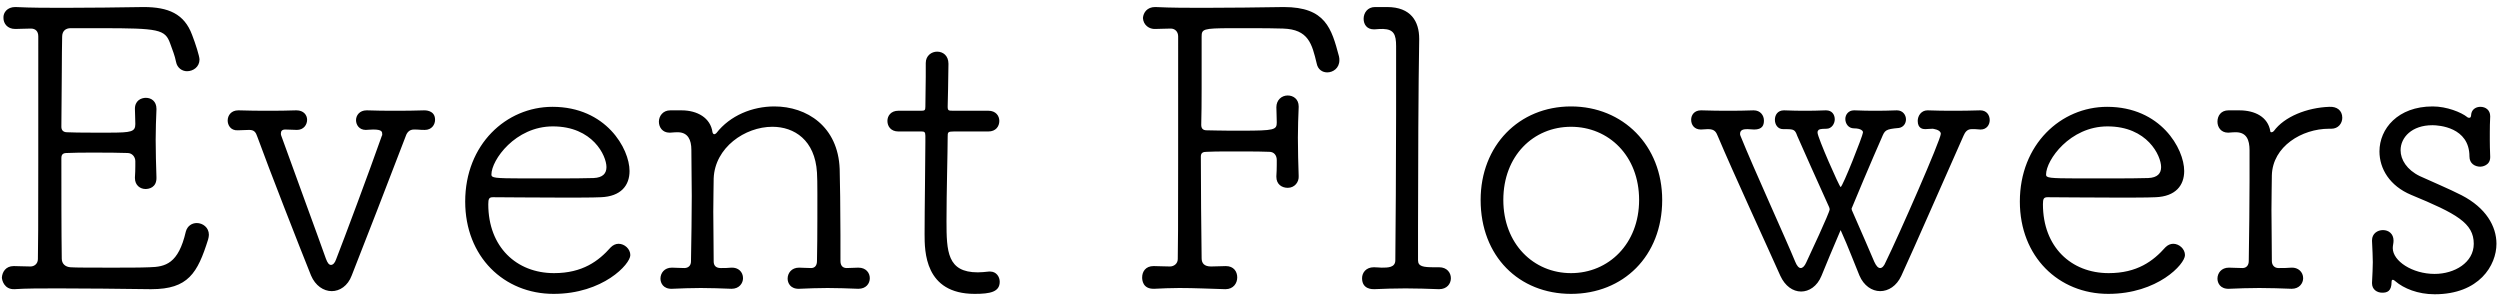 <?xml version="1.0" encoding="UTF-8"?>
<svg width="230px" height="28px" viewBox="0 0 230 28" version="1.1" xmlns="http://www.w3.org/2000/svg" xmlns:xlink="http://www.w3.org/1999/xlink">
    <!-- Generator: Sketch 60 (88103) - https://sketch.com -->
    <title>EventFlowers</title>
    <desc>Created with Sketch.</desc>
    <g id="web" stroke="none" stroke-width="1" fill="none" fill-rule="evenodd">
        <g id="Artboard" transform="translate(-996, -958)" fill="#000000" fill-rule="nonzero">
            <path d="M1009.926,984.604 C1013.31,984.604 1014.174,983.128 1015.146,980.032 C1015.182,979.888 1015.218,979.744 1015.218,979.6 C1015.218,978.916 1014.642,978.52 1014.102,978.52 C1013.67,978.52 1013.238,978.772 1013.094,979.312 C1012.41,982.264 1011.222,982.552 1009.746,982.588 C1008.918,982.624 1007.622,982.624 1006.326,982.624 C1004.598,982.624 1002.906,982.624 1002.474,982.588 C1002.006,982.552 1001.682,982.264 1001.682,981.796 C1001.646,979.528 1001.646,974.992 1001.646,972.544 C1001.646,972.184 1001.826,972.076 1002.15,972.076 C1002.834,972.04 1003.662,972.04 1004.526,972.04 C1005.714,972.04 1006.902,972.04 1007.73,972.076 C1008.162,972.076 1008.45,972.436 1008.45,972.832 L1008.449,973.298 C1008.447,973.647 1008.44,973.922 1008.414,974.308 L1008.414,974.38 L1008.414,974.38 C1008.414,975.064 1008.918,975.388 1009.386,975.388 C1009.674,975.388 1010.43,975.28 1010.394,974.308 C1010.358,973.192 1010.322,972.004 1010.322,970.852 C1010.322,969.88 1010.358,968.944 1010.394,968.08 L1010.394,968.008 L1010.394,968.008 C1010.394,967.324 1009.926,967 1009.422,967 C1008.99,967 1008.378,967.252 1008.414,968.08 C1008.414,968.548 1008.45,968.836 1008.45,969.412 C1008.45,970.125 1008.071,970.196 1006.158,970.203 L1004.426,970.203 C1003.49,970.201 1002.635,970.194 1002.186,970.168 C1001.826,970.168 1001.646,969.988 1001.646,969.664 C1001.682,967.432 1001.682,962.464 1001.718,961.384 C1001.718,960.844 1002.042,960.592 1002.51,960.592 L1005.317,960.593 C1010.595,960.599 1011.187,960.694 1011.654,961.996 C1011.87,962.608 1012.086,963.112 1012.194,963.688 C1012.302,964.264 1012.77,964.552 1013.202,964.552 C1013.778,964.552 1014.354,964.156 1014.354,963.472 C1014.354,963.184 1013.994,962.032 1013.67,961.204 C1012.95,959.26 1011.474,958.648 1009.206,958.648 C1006.794,958.684 1004.346,958.72 1001.898,958.72 C1000.386,958.72 998.91,958.72 997.434,958.648 L997.398,958.648 C996.678,958.648 996.282,959.152 996.318,959.656 C996.318,960.16 996.678,960.664 997.398,960.664 L997.434,960.664 C997.902,960.664 998.262,960.628 998.838,960.628 C999.27,960.628 999.522,960.88 999.522,961.348 L999.521,972.599 C999.519,979.17 999.511,980.483 999.486,981.832 C999.486,982.264 999.162,982.516 998.802,982.516 C998.226,982.516 997.794,982.48 997.326,982.48 L997.254,982.48 L997.254,982.48 C996.534,982.48 996.21,983.02 996.174,983.524 C996.174,983.776 996.39,984.64 997.326,984.604 C998.37,984.532 999.774,984.532 1001.358,984.532 C1003.914,984.532 1006.974,984.568 1009.782,984.604 L1009.926,984.604 L1009.926,984.604 Z M1026.522,984.784 C1027.242,984.784 1027.998,984.316 1028.358,983.344 C1029.438,980.608 1031.814,974.488 1033.326,970.528 C1033.434,970.204 1033.65,969.916 1034.082,969.916 C1034.622,969.916 1034.55,969.952 1035.054,969.952 L1035.09,969.952 C1035.702,969.952 1036.026,969.484 1036.026,969.016 C1036.026,968.116 1035.09,968.152 1035.018,968.152 C1034.082,968.188 1033.182,968.188 1032.318,968.188 C1031.49,968.188 1030.662,968.188 1029.798,968.152 L1029.726,968.152 L1029.726,968.152 C1029.078,968.152 1028.754,968.62 1028.754,969.052 C1028.754,969.484 1029.042,969.952 1029.654,969.952 C1029.798,969.952 1030.05,969.916 1030.338,969.916 C1031.166,969.916 1031.166,970.132 1031.166,970.384 C1031.166,970.42 1031.166,970.456 1031.13,970.492 C1029.978,973.768 1027.638,980.032 1026.918,981.868 C1026.81,982.192 1026.63,982.372 1026.45,982.372 C1026.27,982.372 1026.126,982.192 1025.982,981.796 C1025.298,979.852 1022.922,973.408 1021.878,970.492 C1021.842,970.42 1021.842,970.348 1021.842,970.276 C1021.842,970.06 1021.95,969.916 1022.238,969.916 C1022.814,969.916 1022.886,969.952 1023.318,969.952 C1023.93,969.952 1024.254,969.484 1024.254,969.016 C1024.254,968.584 1023.93,968.152 1023.282,968.152 L1023.21,968.152 L1023.21,968.152 C1022.346,968.188 1021.518,968.188 1020.654,968.188 C1019.826,968.188 1018.962,968.188 1017.99,968.152 L1017.918,968.152 L1017.918,968.152 C1017.27,968.152 1016.946,968.62 1016.946,969.088 C1016.946,969.484 1017.198,970.024 1017.882,969.988 C1018.386,969.988 1018.386,969.952 1018.926,969.952 C1019.394,969.952 1019.538,970.168 1019.682,970.6 C1020.726,973.48 1023.57,980.752 1024.614,983.344 C1025.01,984.28 1025.766,984.784 1026.522,984.784 Z M1046.934,985.036 C1051.47,985.036 1053.99,982.3 1053.99,981.472 C1053.99,980.896 1053.45,980.428 1052.91,980.428 C1052.658,980.428 1052.406,980.536 1052.19,980.752 C1051.074,982.012 1049.598,983.128 1046.97,983.128 C1043.514,983.128 1040.922,980.716 1040.922,976.792 C1040.922,976.288 1040.994,976.144 1041.354,976.144 C1042.146,976.144 1045.206,976.18 1047.906,976.18 C1049.238,976.18 1050.462,976.18 1051.29,976.144 C1053.126,976.072 1053.918,975.064 1053.918,973.732 C1053.918,971.68 1051.758,967.828 1046.826,967.828 C1042.578,967.828 1038.798,971.284 1038.798,976.54 C1038.798,981.616 1042.362,985.036 1046.934,985.036 Z M1047.123,974.415 L1044.177,974.415 C1041.45,974.409 1041.21,974.366 1041.21,974.056 C1041.21,972.724 1043.406,969.628 1046.862,969.628 C1050.534,969.628 1051.794,972.328 1051.794,973.372 C1051.794,973.948 1051.47,974.344 1050.606,974.38 C1049.85,974.407 1048.527,974.414 1047.123,974.415 Z M1057.842,984.568 C1058.67,984.532 1059.57,984.496 1060.47,984.496 C1061.37,984.496 1062.342,984.532 1063.278,984.568 L1063.314,984.568 C1063.998,984.568 1064.358,984.064 1064.358,983.596 C1064.358,983.02 1063.926,982.588 1063.278,982.624 C1062.774,982.66 1062.846,982.66 1062.306,982.66 C1061.874,982.66 1061.658,982.444 1061.658,982.048 C1061.658,980.356 1061.622,978.808 1061.622,977.476 C1061.622,976.18 1061.658,975.1 1061.658,974.416 C1061.766,971.572 1064.538,969.664 1067.058,969.664 C1069.074,969.664 1070.982,970.888 1071.162,973.876 C1071.19,974.264 1071.196,974.95 1071.198,975.803 L1071.197,978.133 C1071.195,979.444 1071.188,980.829 1071.162,982.012 C1071.162,982.408 1070.982,982.66 1070.622,982.66 C1070.046,982.66 1069.974,982.624 1069.542,982.624 L1069.506,982.624 C1068.822,982.624 1068.462,983.128 1068.462,983.632 C1068.462,984.028 1068.714,984.604 1069.542,984.568 C1070.37,984.532 1071.234,984.496 1072.134,984.496 C1073.07,984.496 1074.006,984.532 1074.942,984.568 L1074.978,984.568 C1075.662,984.568 1076.022,984.1 1076.022,983.596 C1076.022,983.092 1075.662,982.624 1074.978,982.624 L1074.942,982.624 C1074.438,982.624 1074.438,982.66 1073.898,982.66 C1073.502,982.66 1073.322,982.408 1073.322,982.012 L1073.321,979.601 C1073.316,977.192 1073.283,974.637 1073.25,973.552 C1073.106,969.628 1070.226,967.792 1067.238,967.792 C1065.222,967.792 1063.17,968.62 1061.91,970.24 C1061.838,970.312 1061.766,970.348 1061.73,970.348 C1061.622,970.348 1061.586,970.276 1061.55,970.168 C1061.37,968.836 1060.146,968.152 1058.706,968.152 L1057.662,968.152 C1056.978,968.152 1056.618,968.692 1056.618,969.196 C1056.618,969.7 1056.942,970.204 1057.59,970.204 L1057.662,970.204 L1057.662,970.204 C1058.13,970.168 1058.094,970.168 1058.418,970.168 C1059.282,970.204 1059.606,970.852 1059.606,971.788 C1059.606,973.336 1059.642,974.704 1059.642,976.036 C1059.642,977.908 1059.606,979.78 1059.57,982.048 C1059.57,982.444 1059.318,982.66 1058.958,982.66 C1058.382,982.66 1058.274,982.624 1057.842,982.624 L1057.806,982.624 C1057.122,982.624 1056.762,983.128 1056.762,983.632 C1056.762,984.028 1057.014,984.604 1057.842,984.568 Z M1085.67,985.036 C1087.11,985.036 1087.974,984.856 1087.974,983.92 C1087.974,983.452 1087.65,982.984 1087.11,982.984 L1086.966,982.984 L1086.966,982.984 C1086.606,983.02 1086.282,983.056 1085.958,983.056 C1083.15,983.056 1083.078,981.148 1083.078,978.34 C1083.078,975.676 1083.186,971.968 1083.186,970.6 C1083.186,970.168 1083.186,970.096 1083.762,970.096 L1086.93,970.096 C1087.614,970.096 1087.938,969.628 1087.938,969.124 C1087.938,968.656 1087.614,968.188 1086.93,968.188 L1083.726,968.188 C1083.258,968.188 1083.186,968.188 1083.186,967.792 C1083.186,967.792 1083.258,964.912 1083.258,963.868 C1083.258,963.112 1082.754,962.752 1082.214,962.752 C1081.71,962.752 1081.17,963.112 1081.17,963.796 L1081.169,965.067 C1081.163,966.271 1081.134,967.698 1081.134,967.828 C1081.134,968.152 1081.062,968.188 1080.738,968.188 L1078.65,968.188 C1077.966,968.188 1077.642,968.656 1077.642,969.124 C1077.642,969.628 1077.966,970.096 1078.65,970.096 L1080.774,970.096 C1081.026,970.096 1081.134,970.132 1081.134,970.492 L1081.134,971.068 C1081.134,972.832 1081.062,977.224 1081.062,979.528 C1081.062,981.112 1081.062,985.036 1085.67,985.036 Z M1108.746,984.604 C1109.466,984.604 1109.826,984.064 1109.826,983.524 C1109.826,982.984 1109.502,982.48 1108.782,982.48 C1108.242,982.48 1107.99,982.516 1107.414,982.516 C1106.802,982.516 1106.55,982.228 1106.55,981.76 C1106.514,979.492 1106.478,974.848 1106.478,972.4 C1106.478,972.04 1106.694,971.968 1107.018,971.968 C1107.507,971.942 1108.105,971.935 1108.736,971.933 L1110.593,971.933 C1111.425,971.935 1112.198,971.943 1112.778,971.968 C1113.21,971.968 1113.462,972.292 1113.462,972.724 L1113.461,973.19 C1113.459,973.539 1113.452,973.814 1113.426,974.2 L1113.426,974.272 L1113.426,974.272 C1113.426,974.956 1113.93,975.28 1114.47,975.28 C1115.118,975.28 1115.514,974.74 1115.478,974.2 C1115.442,973.084 1115.406,971.86 1115.406,970.672 C1115.406,969.7 1115.442,968.728 1115.478,967.864 L1115.478,967.792 L1115.478,967.792 C1115.478,967.108 1114.974,966.784 1114.47,966.784 C1113.894,966.784 1113.426,967.216 1113.426,967.864 C1113.426,968.368 1113.462,968.656 1113.462,969.268 C1113.462,969.95 1113.227,970.017 1110.298,970.023 L1109.25,970.024 C1108.314,970.024 1107.45,969.988 1107.018,969.988 C1106.658,969.988 1106.514,969.808 1106.514,969.484 C1106.542,968.626 1106.548,967.384 1106.55,966.119 L1106.55,961.384 L1106.55,961.384 C1106.55,960.675 1106.665,960.601 1109.242,960.593 L1111.363,960.593 C1112.297,960.595 1113.241,960.602 1114.038,960.628 C1116.378,960.7 1116.702,962.032 1117.134,963.832 C1117.242,964.408 1117.674,964.66 1118.106,964.66 C1118.646,964.66 1119.222,964.264 1119.222,963.544 C1119.222,963.436 1119.222,963.328 1119.186,963.184 C1118.502,960.628 1117.962,958.648 1114.11,958.648 C1111.662,958.684 1109.214,958.72 1106.766,958.72 C1105.29,958.72 1103.778,958.72 1102.302,958.648 L1102.266,958.648 C1101.546,958.648 1101.186,959.152 1101.15,959.656 C1101.186,960.304 1101.726,960.7 1102.302,960.664 C1102.77,960.664 1103.13,960.628 1103.706,960.628 C1104.102,960.628 1104.39,960.916 1104.39,961.348 L1104.389,972.599 C1104.387,979.17 1104.379,980.483 1104.354,981.832 C1104.354,982.264 1103.994,982.516 1103.634,982.516 C1103.058,982.516 1102.662,982.48 1102.194,982.48 L1102.122,982.48 L1102.122,982.48 C1101.402,982.48 1101.078,982.984 1101.078,983.524 C1101.078,983.74 1101.114,984.604 1102.194,984.568 C1102.914,984.532 1103.706,984.496 1104.498,984.496 C1105.902,984.496 1107.342,984.568 1108.71,984.604 L1108.746,984.604 Z M1122.426,984.604 C1123.29,984.568 1124.298,984.532 1125.306,984.532 C1126.314,984.532 1127.394,984.568 1128.366,984.604 L1128.402,984.604 C1129.122,984.604 1129.482,984.1 1129.482,983.596 C1129.482,983.092 1129.122,982.588 1128.402,982.588 L1127.934,982.588 C1126.926,982.588 1126.458,982.516 1126.458,981.94 L1126.458,978.916 L1126.458,978.916 C1126.458,973.696 1126.494,965.56 1126.566,961.672 L1126.566,961.564 L1126.566,961.564 C1126.566,959.98 1125.81,958.648 1123.614,958.648 L1122.498,958.648 C1121.814,958.648 1121.454,959.188 1121.454,959.728 C1121.454,960.232 1121.742,960.7 1122.39,960.7 L1122.462,960.7 L1122.462,960.7 C1122.93,960.664 1122.93,960.664 1123.254,960.664 C1124.226,960.7 1124.442,961.168 1124.442,962.248 L1124.441,968.51 C1124.435,973.36 1124.403,979.069 1124.37,981.94 C1124.37,982.624 1123.686,982.624 1123.11,982.624 C1122.93,982.624 1122.714,982.588 1122.426,982.588 L1122.39,982.588 C1121.67,982.588 1121.31,983.092 1121.31,983.596 C1121.31,984.64 1122.282,984.604 1122.426,984.604 Z M1140.534,985.036 C1145.322,985.036 1148.922,981.58 1148.922,976.396 C1148.922,971.392 1145.322,967.792 1140.534,967.792 C1135.746,967.792 1132.218,971.392 1132.218,976.396 C1132.218,981.58 1135.746,985.036 1140.534,985.036 Z M1140.534,983.128 C1137.078,983.128 1134.306,980.428 1134.306,976.396 C1134.306,972.328 1137.078,969.664 1140.534,969.664 C1143.99,969.664 1146.798,972.328 1146.798,976.396 C1146.798,980.428 1143.99,983.128 1140.534,983.128 Z M1161.702,984.82 C1162.422,984.82 1163.178,984.352 1163.574,983.38 C1163.97,982.408 1164.654,980.752 1165.338,979.168 C1166.058,980.752 1166.67,982.408 1167.066,983.344 C1167.462,984.28 1168.218,984.784 1168.974,984.784 C1169.73,984.784 1170.486,984.316 1170.918,983.38 C1172.178,980.644 1174.878,974.452 1176.642,970.492 C1176.786,970.168 1176.966,969.88 1177.398,969.88 L1177.712,969.881 C1177.855,969.883 1177.837,969.891 1178.19,969.916 L1178.226,969.916 C1178.766,969.916 1179.054,969.484 1179.054,969.052 C1179.054,968.584 1178.766,968.152 1178.19,968.152 L1178.154,968.152 C1177.182,968.188 1176.426,968.188 1175.67,968.188 C1174.95,968.188 1174.23,968.188 1173.366,968.152 L1173.33,968.152 C1172.754,968.152 1172.43,968.656 1172.43,969.124 C1172.43,969.844 1172.934,969.88 1173.114,969.88 C1173.33,969.88 1173.546,969.844 1173.798,969.844 C1173.798,969.844 1174.554,969.916 1174.554,970.312 C1174.554,970.852 1170.702,979.636 1169.478,982.12 C1169.334,982.48 1169.154,982.66 1168.974,982.66 C1168.794,982.66 1168.614,982.48 1168.434,982.084 C1168.074,981.256 1167.282,979.384 1166.418,977.44 C1166.382,977.368 1166.346,977.296 1166.346,977.188 C1166.346,977.152 1168.362,972.364 1169.118,970.672 C1169.406,969.988 1169.442,969.88 1170.702,969.772 C1171.134,969.7 1171.35,969.34 1171.35,968.98 C1171.35,968.584 1171.062,968.152 1170.522,968.152 L1170.486,968.152 C1169.658,968.188 1169.082,968.188 1168.506,968.188 C1167.966,968.188 1167.426,968.188 1166.634,968.152 L1166.562,968.152 L1166.562,968.152 C1166.058,968.152 1165.77,968.548 1165.77,968.944 C1165.77,969.376 1166.058,969.808 1166.562,969.808 C1167.282,969.808 1167.39,970.096 1167.39,970.132 L1167.39,970.204 L1167.39,970.204 C1167.39,970.456 1165.518,975.208 1165.338,975.208 C1165.23,975.208 1163.214,970.636 1163.214,970.204 C1163.214,970.132 1163.214,970.06 1163.286,969.988 C1163.322,969.916 1163.43,969.844 1164.042,969.844 C1164.51,969.844 1164.798,969.376 1164.798,968.98 C1164.798,968.548 1164.546,968.152 1164.006,968.152 L1163.934,968.152 L1163.934,968.152 C1163.142,968.188 1162.602,968.188 1162.062,968.188 C1161.522,968.188 1160.982,968.188 1160.154,968.152 L1160.118,968.152 C1159.542,968.152 1159.29,968.584 1159.29,969.016 C1159.29,969.448 1159.542,969.88 1160.046,969.88 L1160.355,969.881 C1161.045,969.888 1161.151,969.952 1161.342,970.492 C1161.954,971.896 1163.106,974.452 1164.258,977.008 C1164.294,977.08 1164.33,977.188 1164.33,977.26 C1164.33,977.548 1162.458,981.544 1162.17,982.156 C1162.026,982.48 1161.846,982.66 1161.666,982.66 C1161.486,982.66 1161.306,982.444 1161.162,982.084 C1160.37,980.14 1157.31,973.444 1156.122,970.492 C1156.086,970.42 1156.086,970.348 1156.086,970.312 C1156.086,969.916 1156.446,969.88 1156.77,969.88 C1156.95,969.88 1157.202,969.916 1157.382,969.916 C1158.138,969.916 1158.282,969.52 1158.282,969.088 C1158.282,968.62 1157.958,968.152 1157.346,968.152 L1157.31,968.152 C1156.446,968.188 1155.726,968.188 1155.006,968.188 C1154.25,968.188 1153.53,968.188 1152.558,968.152 L1152.486,968.152 L1152.486,968.152 C1151.874,968.152 1151.586,968.584 1151.586,969.016 C1151.586,969.484 1151.874,969.916 1152.486,969.916 C1152.666,969.916 1152.918,969.88 1153.134,969.88 C1153.782,969.88 1153.89,970.168 1154.07,970.6 C1155.402,973.768 1158.642,980.788 1159.794,983.38 C1160.226,984.316 1160.946,984.82 1161.702,984.82 Z M1189.962,985.036 C1194.498,985.036 1197.018,982.3 1197.018,981.472 C1197.018,980.896 1196.478,980.428 1195.938,980.428 C1195.686,980.428 1195.434,980.536 1195.218,980.752 C1194.102,982.012 1192.626,983.128 1189.998,983.128 C1186.542,983.128 1183.95,980.716 1183.95,976.792 C1183.95,976.288 1184.022,976.144 1184.382,976.144 C1185.174,976.144 1188.234,976.18 1190.934,976.18 C1192.266,976.18 1193.49,976.18 1194.318,976.144 C1196.154,976.072 1196.946,975.064 1196.946,973.732 C1196.946,971.68 1194.786,967.828 1189.854,967.828 C1185.606,967.828 1181.826,971.284 1181.826,976.54 C1181.826,981.616 1185.39,985.036 1189.962,985.036 Z M1190.151,974.415 L1187.205,974.415 C1184.478,974.409 1184.238,974.366 1184.238,974.056 C1184.238,972.724 1186.434,969.628 1189.89,969.628 C1193.562,969.628 1194.822,972.328 1194.822,973.372 C1194.822,973.948 1194.498,974.344 1193.634,974.38 C1192.878,974.407 1191.555,974.414 1190.151,974.415 Z M1201.086,984.568 C1201.914,984.532 1202.886,984.496 1203.858,984.496 C1204.83,984.496 1205.874,984.532 1206.81,984.568 L1206.846,984.568 C1207.53,984.568 1207.89,984.064 1207.89,983.596 C1207.89,983.02 1207.422,982.588 1206.81,982.624 C1206.306,982.66 1206.162,982.66 1205.622,982.66 C1205.226,982.66 1205.01,982.372 1205.01,982.012 C1205.01,980.284 1204.974,978.664 1204.974,977.296 C1204.974,975.928 1205.01,974.812 1205.01,974.128 C1205.082,971.464 1207.782,969.844 1210.266,969.844 L1210.482,969.844 C1211.13,969.844 1211.49,969.34 1211.49,968.836 C1211.49,968.152 1210.986,967.792 1210.302,967.828 C1208.25,967.9 1206.162,968.728 1205.19,970.06 C1205.118,970.132 1205.046,970.168 1204.974,970.168 C1204.938,970.168 1204.866,970.168 1204.866,970.06 C1204.65,968.764 1203.462,968.152 1202.022,968.152 L1201.014,968.152 C1200.33,968.152 1200.006,968.656 1200.006,969.196 C1200.006,969.7 1200.33,970.204 1200.978,970.204 L1201.014,970.204 C1201.482,970.168 1201.446,970.168 1201.77,970.168 C1202.67,970.204 1202.958,970.852 1202.958,971.824 L1202.958,974.632 L1202.958,974.632 C1202.958,977.044 1202.922,979.24 1202.886,982.012 C1202.886,982.408 1202.67,982.66 1202.31,982.66 C1201.734,982.66 1201.554,982.624 1201.086,982.624 L1201.05,982.624 C1200.366,982.624 1200.006,983.128 1200.006,983.632 C1200.006,984.028 1200.258,984.604 1201.086,984.568 Z M1219.986,985.072 C1224.09,985.072 1225.674,982.408 1225.674,980.428 C1225.674,978.808 1224.702,977.116 1222.47,975.964 C1221.354,975.388 1219.626,974.668 1218.618,974.2 C1217.43,973.624 1216.854,972.688 1216.854,971.824 C1216.854,970.636 1217.898,969.52 1219.77,969.52 L1219.833,969.52 C1220.332,969.529 1223.19,969.68 1223.19,972.4 C1223.19,973.048 1223.694,973.336 1224.198,973.336 C1224.342,973.336 1225.098,973.228 1225.098,972.472 L1225.098,972.4 L1225.098,972.4 C1225.07,971.756 1225.064,971.286 1225.062,970.872 L1225.063,970.125 C1225.064,969.72 1225.071,969.295 1225.098,968.728 L1225.098,968.692 C1225.098,968.116 1224.666,967.828 1224.198,967.828 C1223.838,967.828 1223.478,968.008 1223.37,968.404 C1223.334,968.512 1223.37,968.836 1223.19,968.836 C1223.118,968.836 1223.046,968.836 1222.974,968.764 C1222.434,968.332 1221.102,967.792 1219.806,967.792 C1216.602,967.792 1214.91,969.844 1214.91,971.932 C1214.91,973.516 1215.846,975.1 1217.826,975.928 C1222.002,977.656 1223.586,978.52 1223.586,980.428 C1223.586,982.156 1221.822,983.2 1219.986,983.2 C1217.934,983.2 1216.134,982.012 1216.134,980.824 C1216.134,980.572 1216.206,980.392 1216.206,980.14 C1216.206,979.492 1215.738,979.168 1215.234,979.168 C1214.73,979.168 1214.226,979.492 1214.226,980.104 L1214.226,980.176 L1214.226,980.176 C1214.262,981.04 1214.298,981.58 1214.298,982.12 C1214.298,982.66 1214.262,983.2 1214.226,983.992 L1214.226,984.064 L1214.226,984.064 C1214.226,984.64 1214.694,984.928 1215.162,984.928 C1215.594,984.928 1216.026,984.82 1216.026,983.92 C1216.026,983.812 1216.062,983.74 1216.134,983.74 C1216.206,983.74 1216.314,983.812 1216.386,983.884 C1217.142,984.532 1218.438,985.072 1219.986,985.072 Z" id="EventFlowers"></path>
        </g>
    </g>
</svg>

